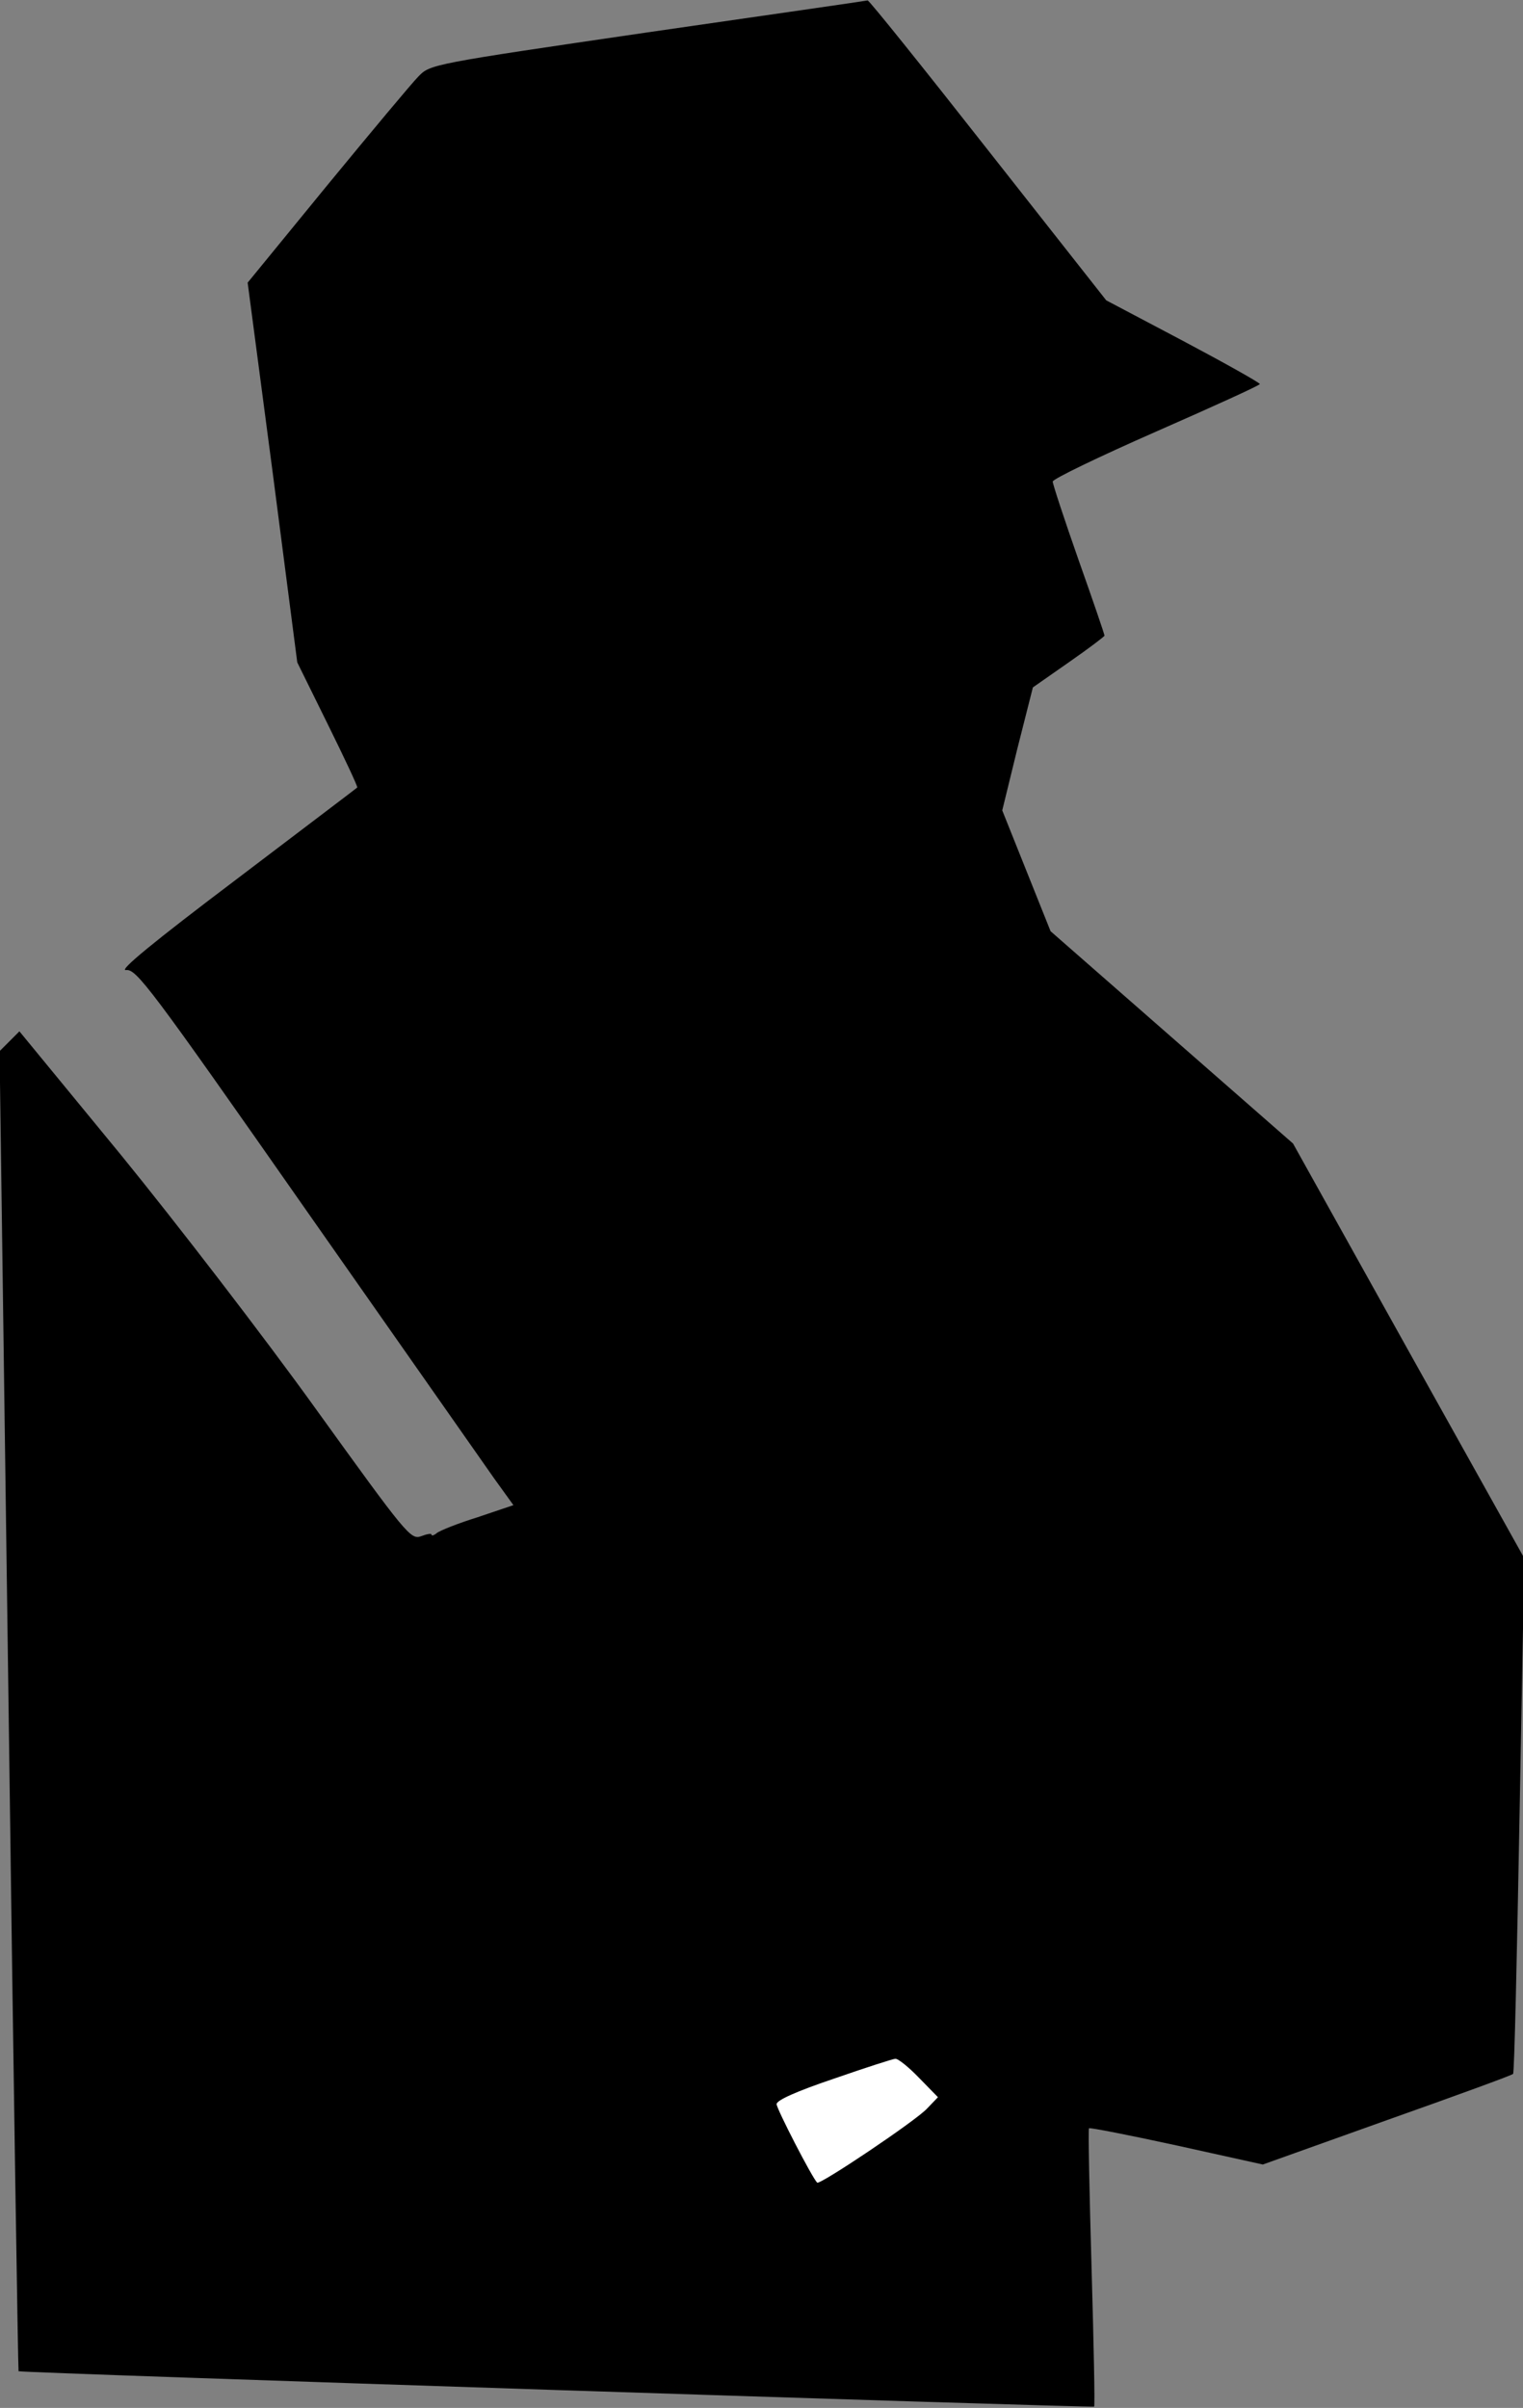 <?xml version="1.0" standalone="no"?>
<!DOCTYPE svg PUBLIC "-//W3C//DTD SVG 20010904//EN"
 "http://www.w3.org/TR/2001/REC-SVG-20010904/DTD/svg10.dtd">
<svg version="1.0" xmlns="http://www.w3.org/2000/svg"
 width="353pt" height="558pt" viewBox="0 0 353 558"
 preserveAspectRatio="xMidYMid meet">
<rect x="0" y="0" width="353" height="558" fill="#808080" stroke="none"/>
<g transform="translate(0,558) scale(0.1,-0.1)"
fill="#000000" stroke="none">
<path fill="#000000" stroke="none" d="M1501 5505 c-499 -73 -504 -74 -531
-102 -15 -15 -110 -129 -212 -253 l-184 -225 58 -440 57 -440 71 -144 c39 -79
70 -145 68 -146 -2 -2 -129 -98 -283 -215 -188 -142 -271 -210 -253 -208 24 3
55 -38 418 -557 216 -308 412 -588 436 -622 l44 -61 -83 -28 c-45 -14 -88 -31
-95 -37 -6 -5 -12 -7 -12 -3 0 3 -11 1 -24 -4 -24 -9 -35 5 -244 295 -120 167
-324 432 -452 589 l-235 286 -23 -23 -23 -23 21 -1529 c11 -841 22 -1530 23
-1530 4 -4 2491 -85 2493 -82 2 2 -1 147 -6 322 -5 175 -8 320 -6 323 2 2 94
-16 204 -40 l199 -44 288 103 c158 56 290 104 292 107 3 2 9 272 15 599 l11
596 -268 480 -268 481 -281 246 -281 246 -56 140 -56 140 35 143 36 142 83 58
c46 32 83 60 83 62 0 3 -27 82 -60 175 -33 94 -60 176 -60 182 0 6 108 58 240
116 132 58 240 107 240 110 0 3 -80 48 -178 100 l-178 94 -274 348 c-150 191
-276 348 -279 347 -3 -1 -233 -34 -510 -74z"/>
<path fill="#ffffff" stroke="none" d="M2130 765 l44 -45 -25 -26 c-24 -27
-249 -178 -255 -172 -12 12 -94 171 -94 182 0 9 47 30 133 59 72 25 137 46
142 46 6 1 31 -19 55 -44z"/>
</g>
</svg>
